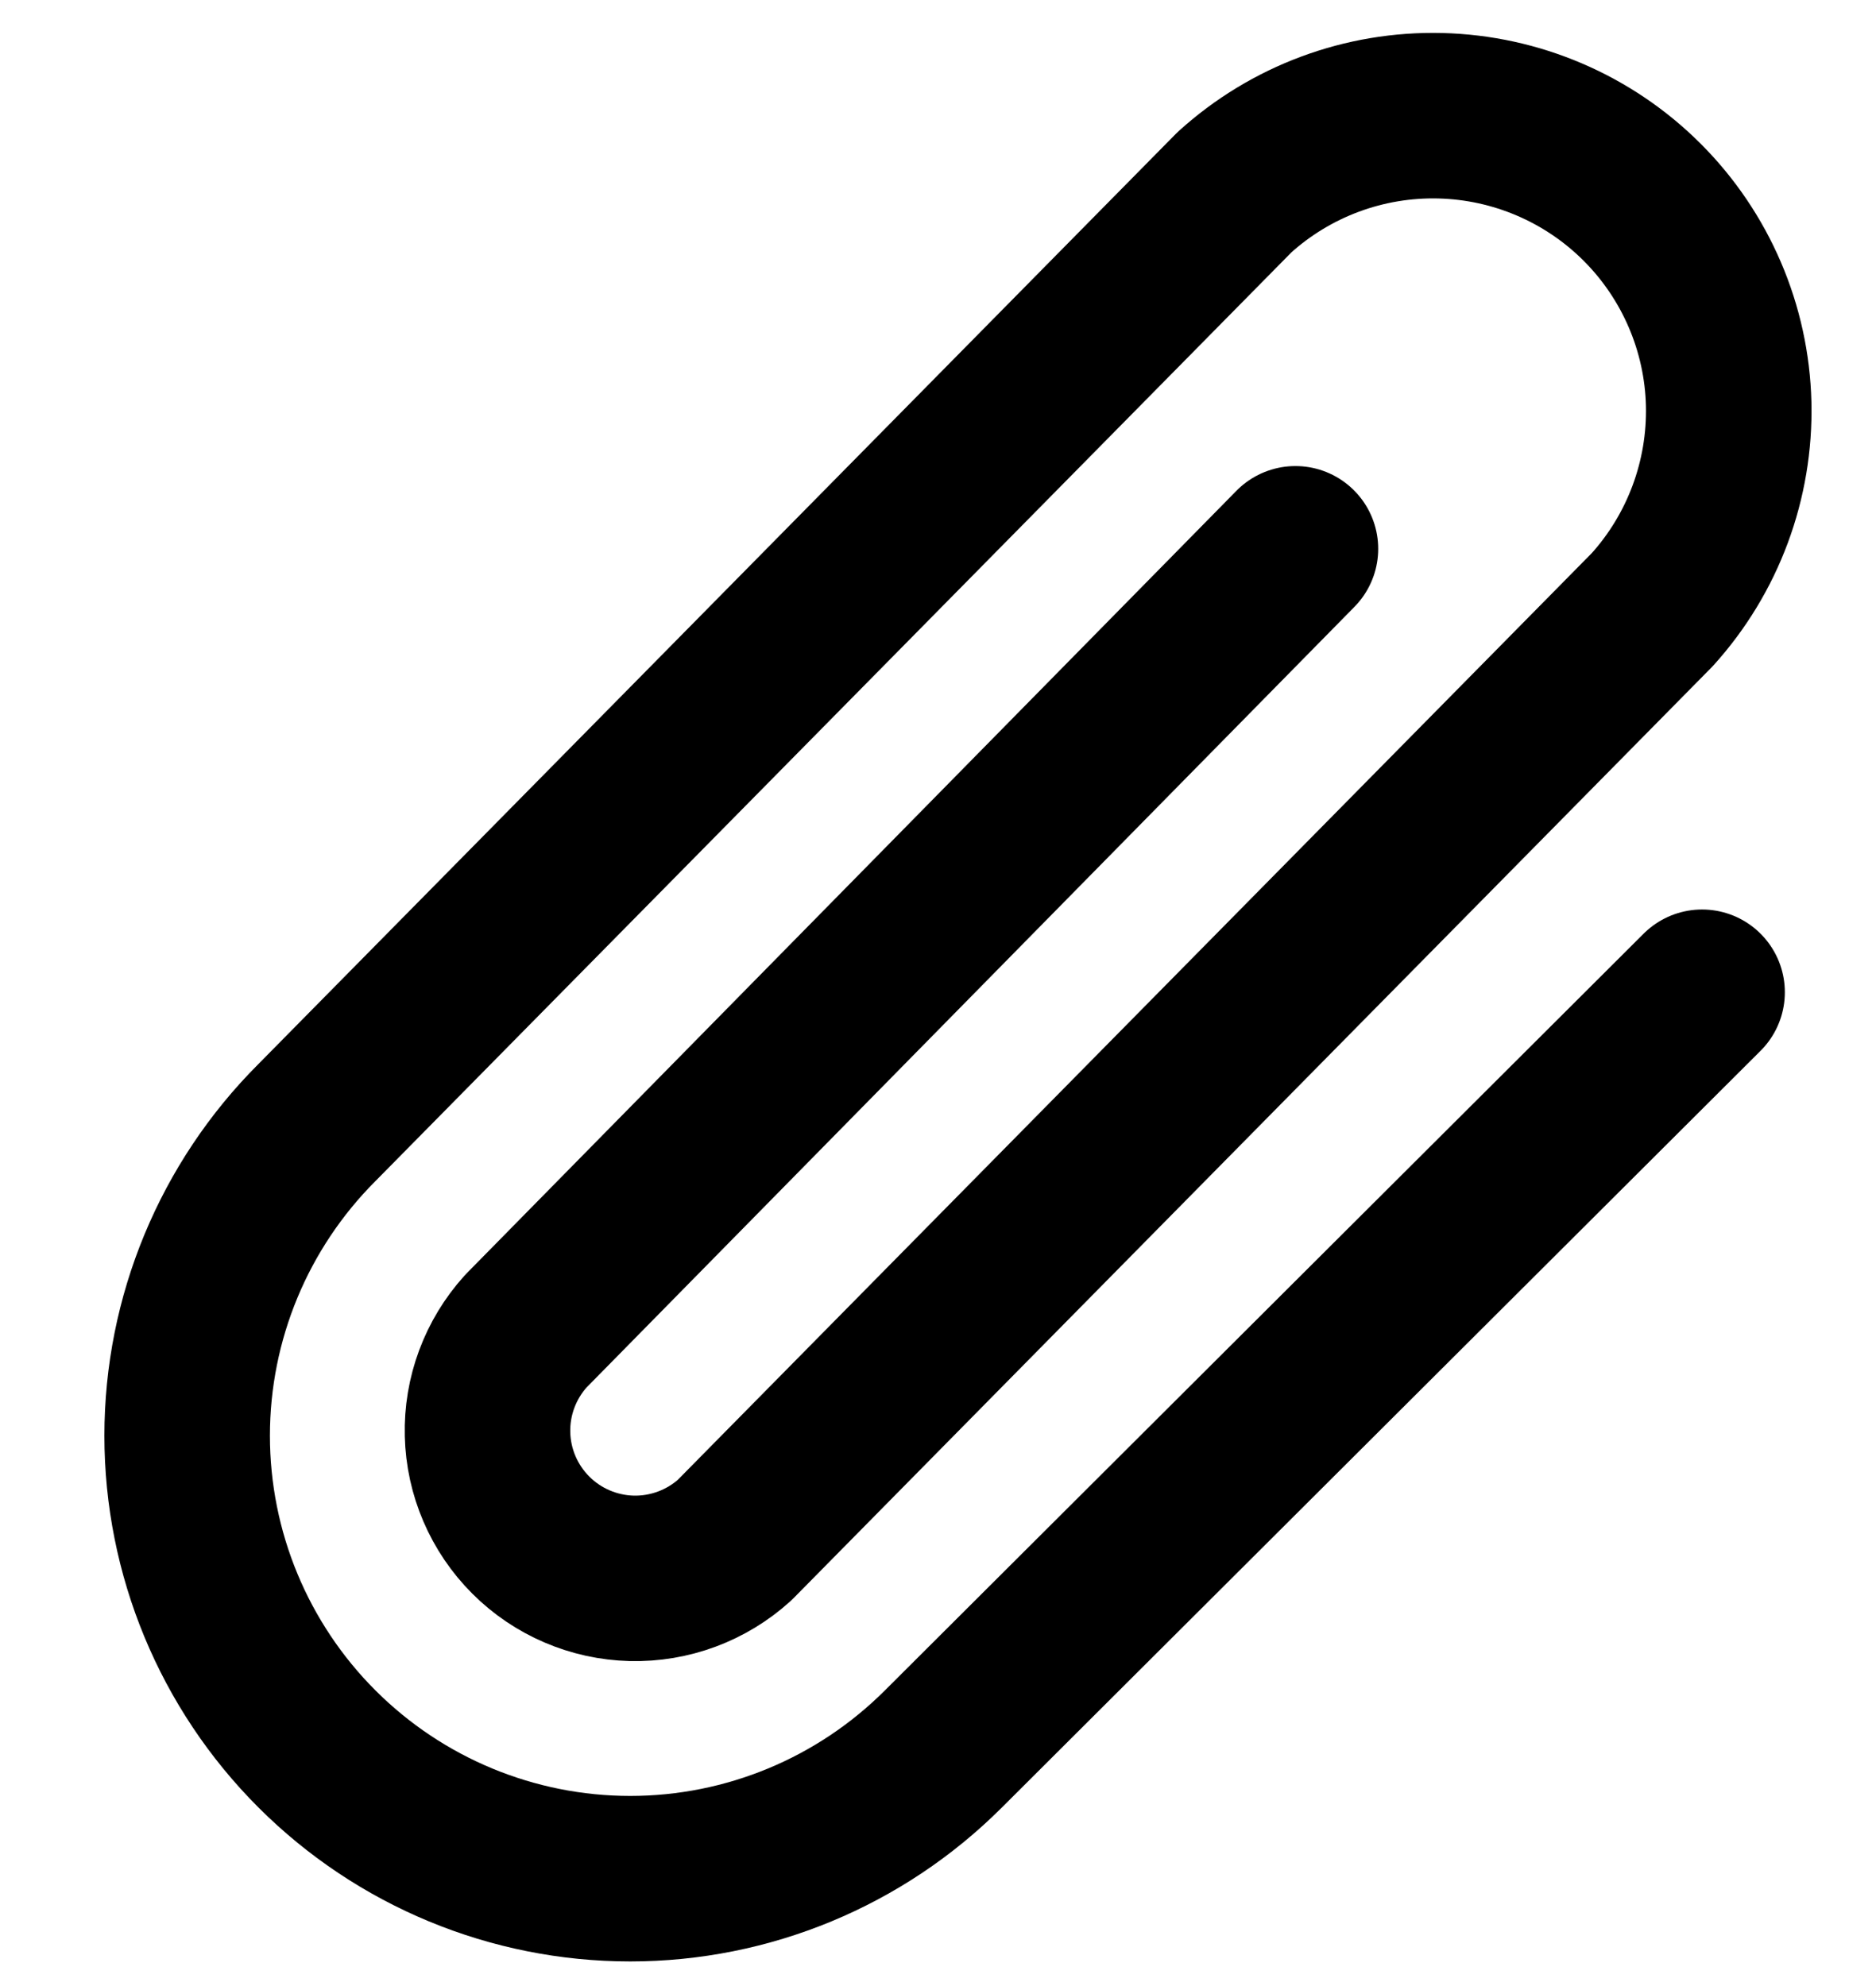 <svg width="17" height="18" viewBox="0 0 17 18" fill="none" xmlns="http://www.w3.org/2000/svg">
<path d="M11.739 4.974L4.764 12.066C4.534 12.321 4.409 12.655 4.418 12.999C4.426 13.342 4.567 13.67 4.81 13.913C5.053 14.156 5.38 14.296 5.724 14.305C6.068 14.313 6.402 14.189 6.657 13.958L14.972 5.526C15.433 5.017 15.681 4.349 15.665 3.661C15.648 2.974 15.367 2.319 14.881 1.833C14.394 1.346 13.739 1.066 13.052 1.049C12.364 1.032 11.697 1.28 11.187 1.742L2.872 10.174C2.119 10.927 1.696 11.948 1.696 13.012C1.696 14.077 2.119 15.098 2.872 15.851C3.625 16.604 4.646 17.027 5.711 17.027C6.775 17.027 7.796 16.604 8.549 15.851L15.424 8.993" stroke="currentColor" stroke-width="1.5" stroke-linecap="round" stroke-linejoin="round"/>
</svg>
